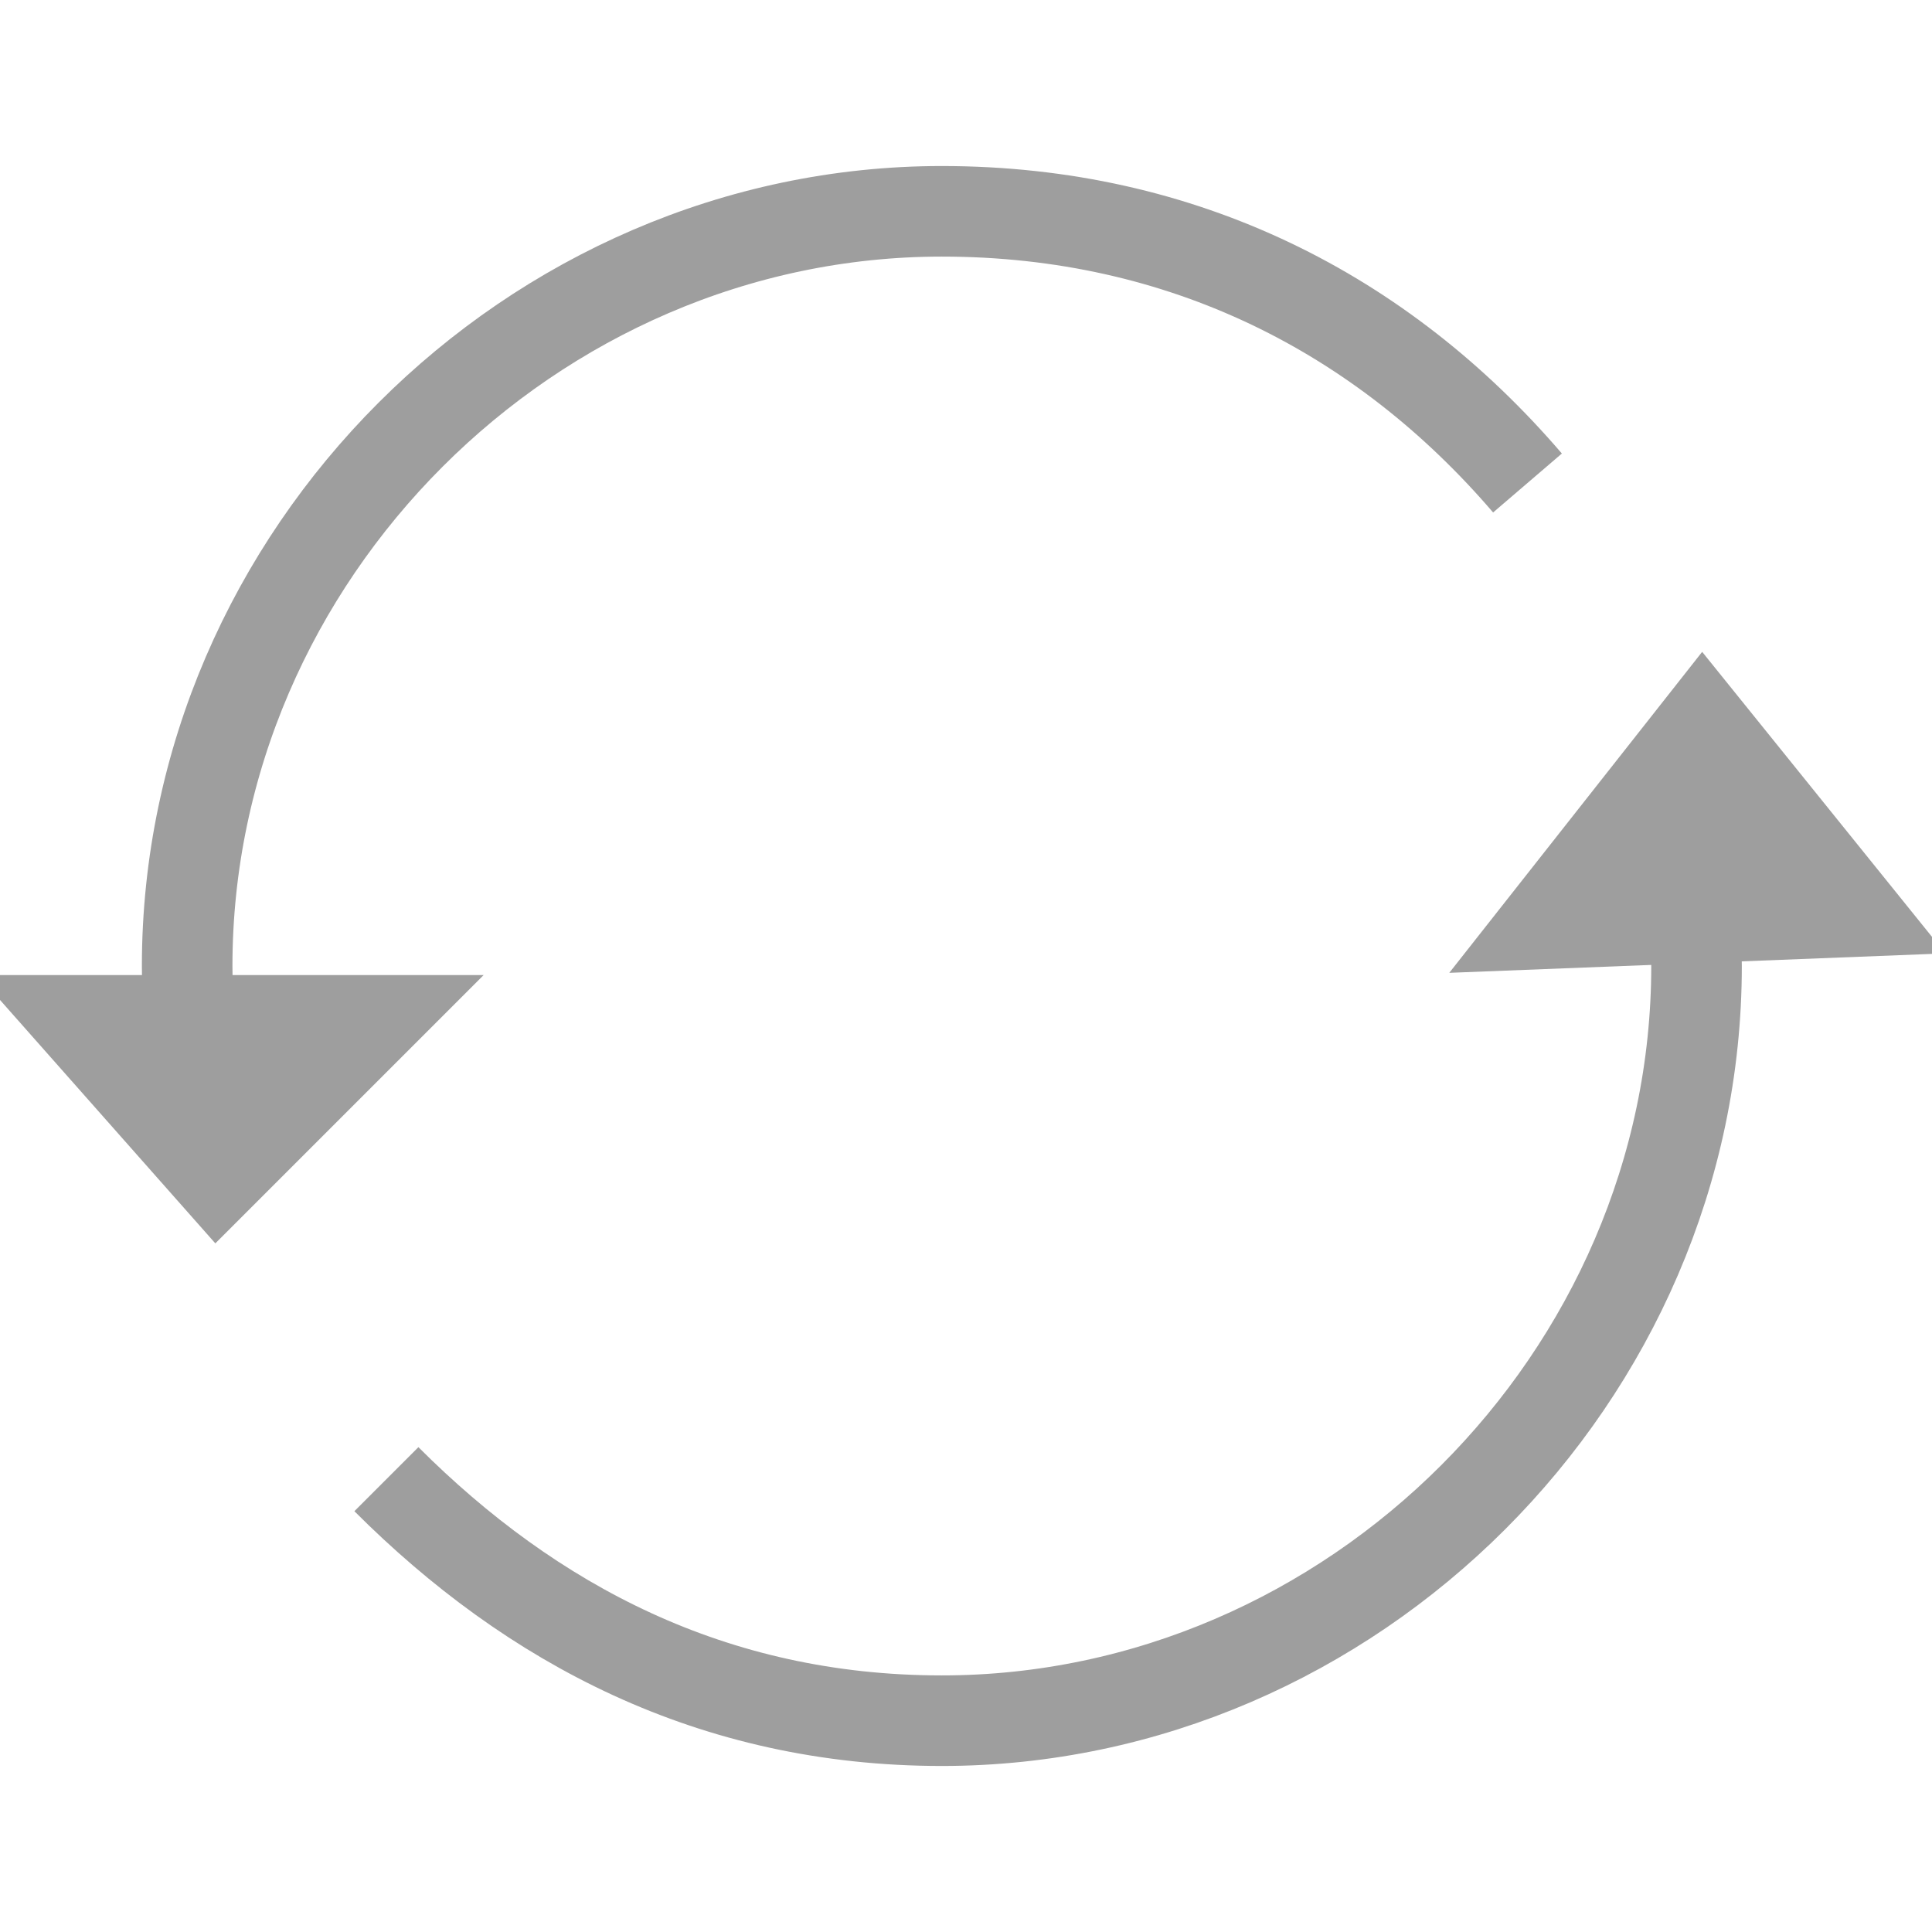 <?xml version="1.0" encoding="utf-8"?>
<!-- Generator: Adobe Illustrator 19.2.1, SVG Export Plug-In . SVG Version: 6.00 Build 0)  -->
<svg version="1.1" id="Layer_1" xmlns="http://www.w3.org/2000/svg" xmlns:xlink="http://www.w3.org/1999/xlink" x="0px" y="0px"
	 viewBox="0 0 32 32" style="enable-background:new 0 0 32 32;" xml:space="preserve">
<style type="text/css">
	.st0{display:none;}
	.st1{display:inline;}
	.st2{fill:none;stroke:#F9A350;stroke-miterlimit:10;}
	.st3{fill:#FFB345;stroke:#F9A350;stroke-miterlimit:10;}
	.st4{fill:none;stroke:#9E9E9E;stroke-width:1.5;stroke-miterlimit:10;}
	.st5{fill:#9E9E9E;stroke:#9E9E9E;stroke-width:1.5;stroke-miterlimit:10;}
</style>
<g id="Layer_1_1_" class="st0">
	<g class="st1">
		<g>
			<path class="st2" d="M25.3,8c-2.4-2.8-5.7-4.5-9.7-4.5C8.8,3.5,3.1,9.2,3.1,16c0,1.2,0.2,2.1,0.2,2.8"/>
			<path class="st2" d="M6.4,24.5c2.4,2.4,5.4,4,9.2,4c6.8,0,12.5-5.7,12.5-12.5c0-0.9-0.2-1.7-0.2-2.4"/>
		</g>
		<polygon class="st3" points="25.6,15.3 28.2,12 30.7,15.1 		"/>
		<polygon class="st3" points="1.3,16.9 3.6,19.5 6.2,16.9 		"/>
	</g>
</g>
<g id="Layer_2">
	<g>
		<g>
			<path class="st4" d="M25.3,8c-2.4-2.8-5.7-4.5-9.7-4.5C8.8,3.5,3.1,9.2,3.1,16c0,1.2,0.2,2.1,0.2,2.8"/>
			<path class="st4" d="M6.4,24.5c2.4,2.4,5.4,4,9.2,4c6.8,0,12.5-5.7,12.5-12.5c0-0.9-0.2-1.7-0.2-2.4"/>
		</g>
		<polygon class="st5" points="25.6,15.3 28.2,12 30.7,15.1 		"/>
		<polygon class="st5" points="1.3,16.9 3.6,19.5 6.2,16.9 		"/>
	</g>
</g>
</svg>
